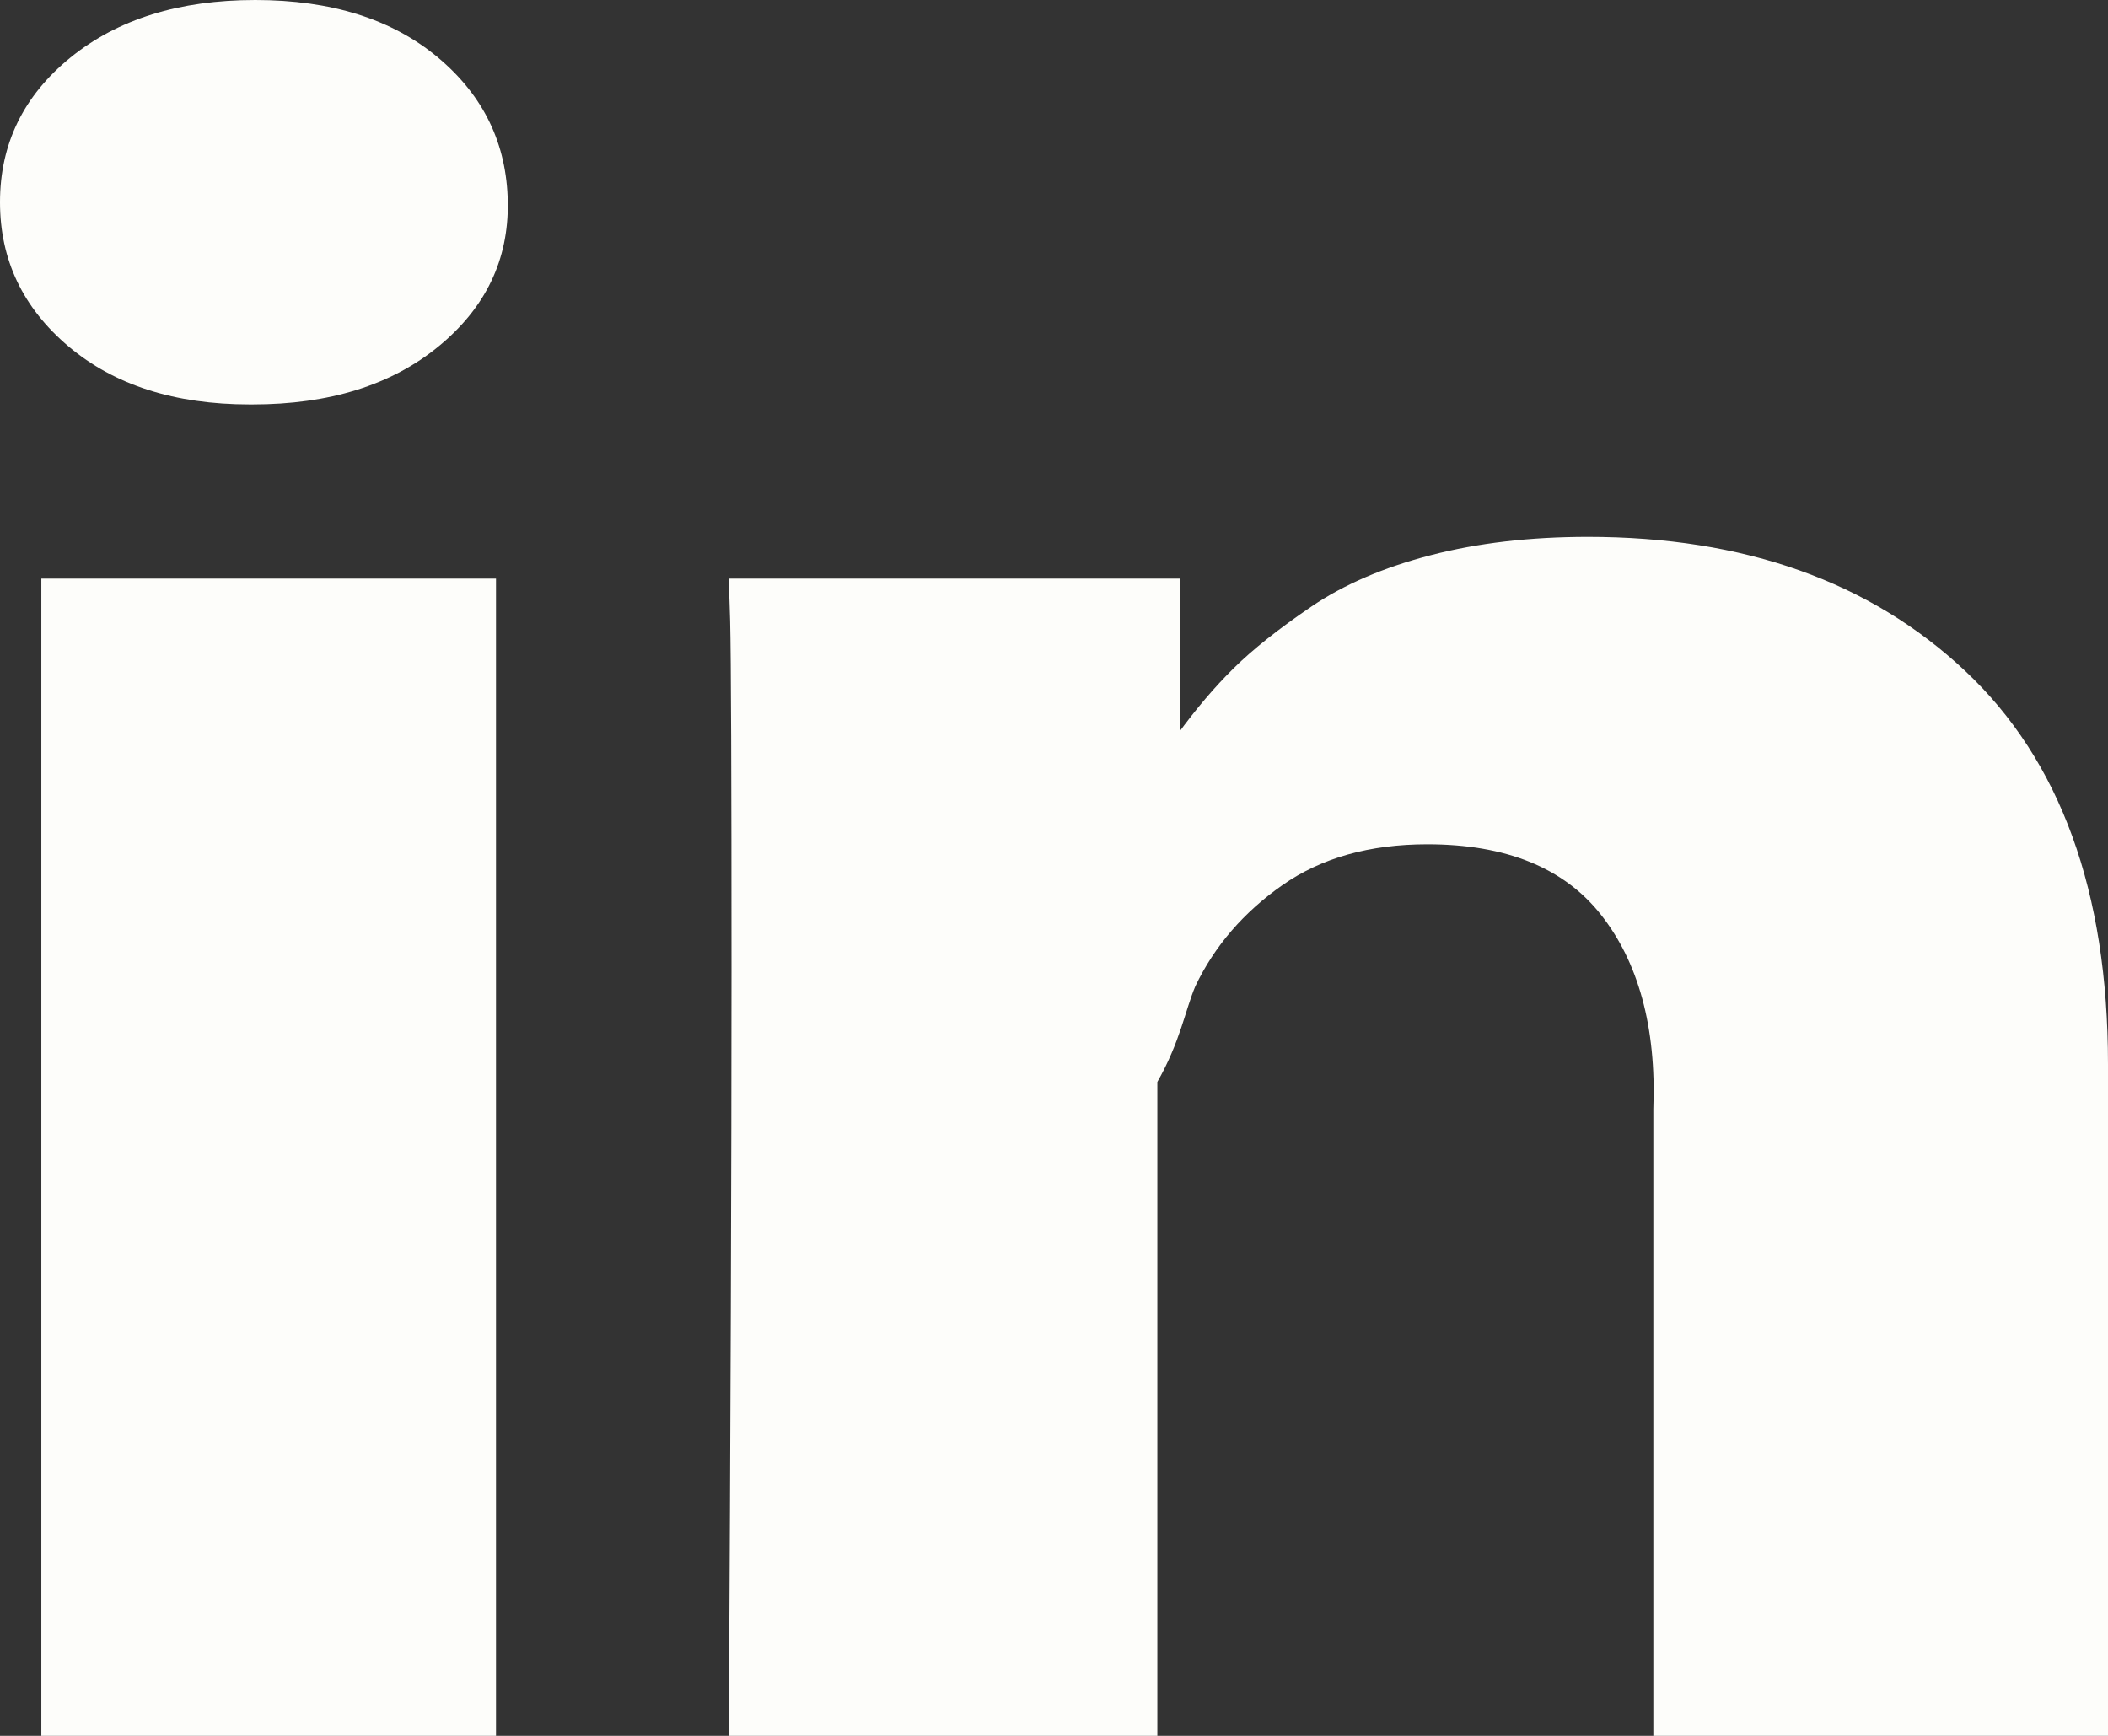 ﻿<?xml version="1.0" encoding="utf-8"?>
<svg version="1.1" xmlns:xlink="http://www.w3.org/1999/xlink" width="51px" height="42px" xmlns="http://www.w3.org/2000/svg">
  <rect width="100%" height="100%" fill="#333333" stroke="none"/>
  <g transform="matrix(1 0 0 1 -1784 -24 )">
    <path d="M 1 14  L 12 14  L 12 42  L 1 42  L 1 14  Z M 10.592 1.388  C 11.699 2.313  12.263 3.481  12.285 4.892  C 12.307 6.285  11.748 7.448  10.608 8.383  C 9.468 9.317  7.969 9.785  6.109 9.785  L 6.043 9.785  C 4.228 9.785  2.767 9.317  1.66 8.383  C 0.553 7.448  0 6.285  0 4.892  C 0 3.481  0.57 2.313  1.71 1.388  C 2.85 0.463  4.339 0  6.176 0  C 8.013 0  9.485 0.463  10.592 1.388  Z M 47.547 16.236  C 49.849 18.401  51 21.572  51 25.749  L 51 42  L 40 42  L 40 26.837  C 40.076 24.834  39.628 23.265  38.731 22.13  C 37.835 20.995  36.435 20.428  34.531 20.428  C 33.137 20.428  31.969 20.757  31.028 21.415  C 30.088 22.073  29.385 22.888  28.92 23.861  C 28.676 24.433  28.555 25.206  28 26.178  L 28 42  L 17.631 42  C 17.675 34.39  17.697 28.219  17.697 23.489  C 17.697 18.759  17.686 15.936  17.664 15.02  L 17.631 14  L 28.555 14  L 28.555 17.767  L 28.488 17.767  C 28.931 17.157  29.385 16.623  29.85 16.165  C 30.314 15.707  30.94 15.211  31.726 14.677  C 32.511 14.143  33.474 13.728  34.614 13.433  C 35.754 13.137  37.021 12.989  38.416 12.989  C 42.201 12.989  45.245 14.072  47.547 16.236  Z " fill-rule="nonzero" fill="#fdfdfa" stroke="none" transform="matrix(1 0 0 1 1784 24 )" />
  </g>
</svg>